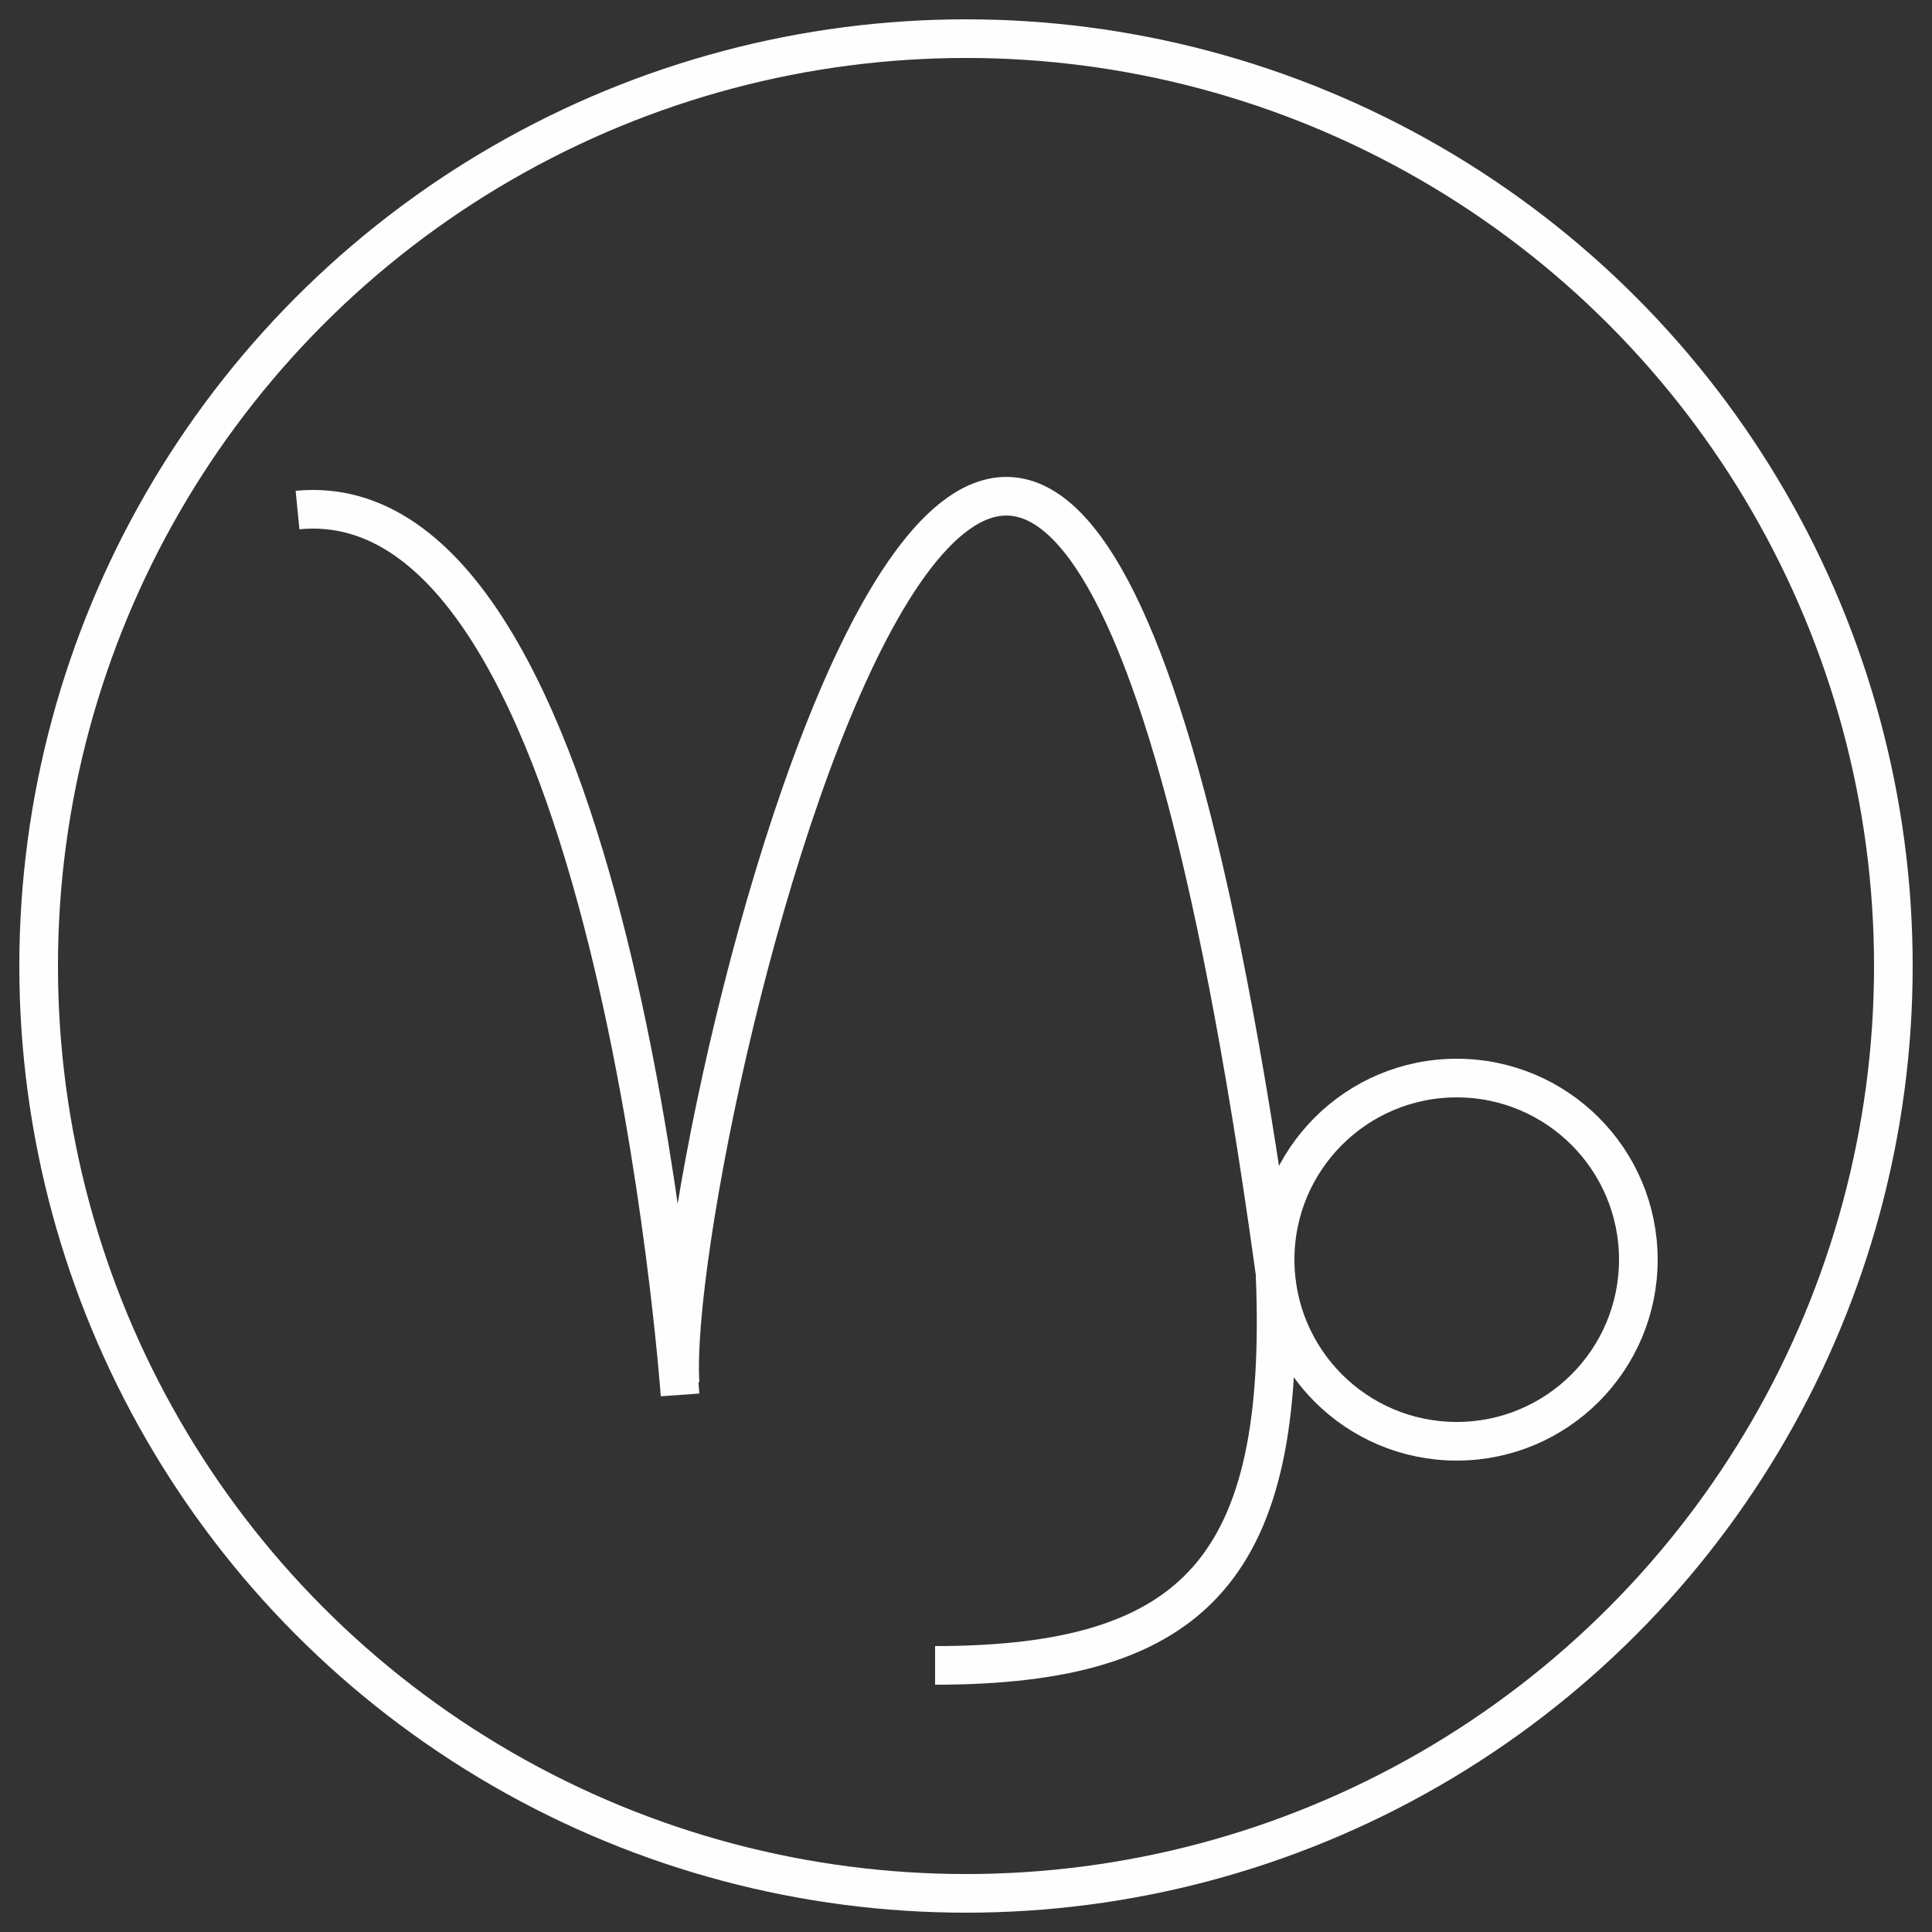 <?xml version="1.0" encoding="utf-8"?>
<!-- Generator: Adobe Illustrator 15.0.0, SVG Export Plug-In  -->
<!DOCTYPE svg PUBLIC "-//W3C//DTD SVG 1.1//EN" "http://www.w3.org/Graphics/SVG/1.1/DTD/svg11.dtd">
<svg version="1.1"
	 xmlns="http://www.w3.org/2000/svg" xmlns:xlink="http://www.w3.org/1999/xlink" xmlns:a="http://ns.adobe.com/AdobeSVGViewerExtensions/3.0/"
	 x="0px" y="0px" width="50px" height="50px" viewBox="-0.5 -0.5 50 50" enable-background="new -0.5 -0.5 50 50"
	 xml:space="preserve">
<rect x="-0.5" y="-0.5" width="50" height="50" fill="#333333" stroke="none"/>
<defs>
</defs>
<path id="_275023360_1_" fill="none" stroke="#FEFEFE" stroke-width="1" d="M17.1,35.6c0,0-1.7-23.7-9.9-22.9"/>
<path id="_272317312_1_" fill="none" stroke="#FEFEFE" stroke-width="1" d="M17.1,35.3c-0.4-6.4,9.5-47,15.5-2.1"/>
<path id="_275023608_1_" fill="none" stroke="#FEFEFE" stroke-width="1" d="M32.5,32.5c0.3,7.5-2,10.1-8.8,10.1"/>
<ellipse id="_275024448_1_" fill="none" stroke="#FEFEFE" stroke-width="1" cx="37.2" cy="32.1" rx="4.7" ry="4.7"/>
<circle id="_262190328_1_" fill="none" stroke="#FEFEFE" stroke-width="1" cx="24.5" cy="24.5" r="24"/>
</svg>
